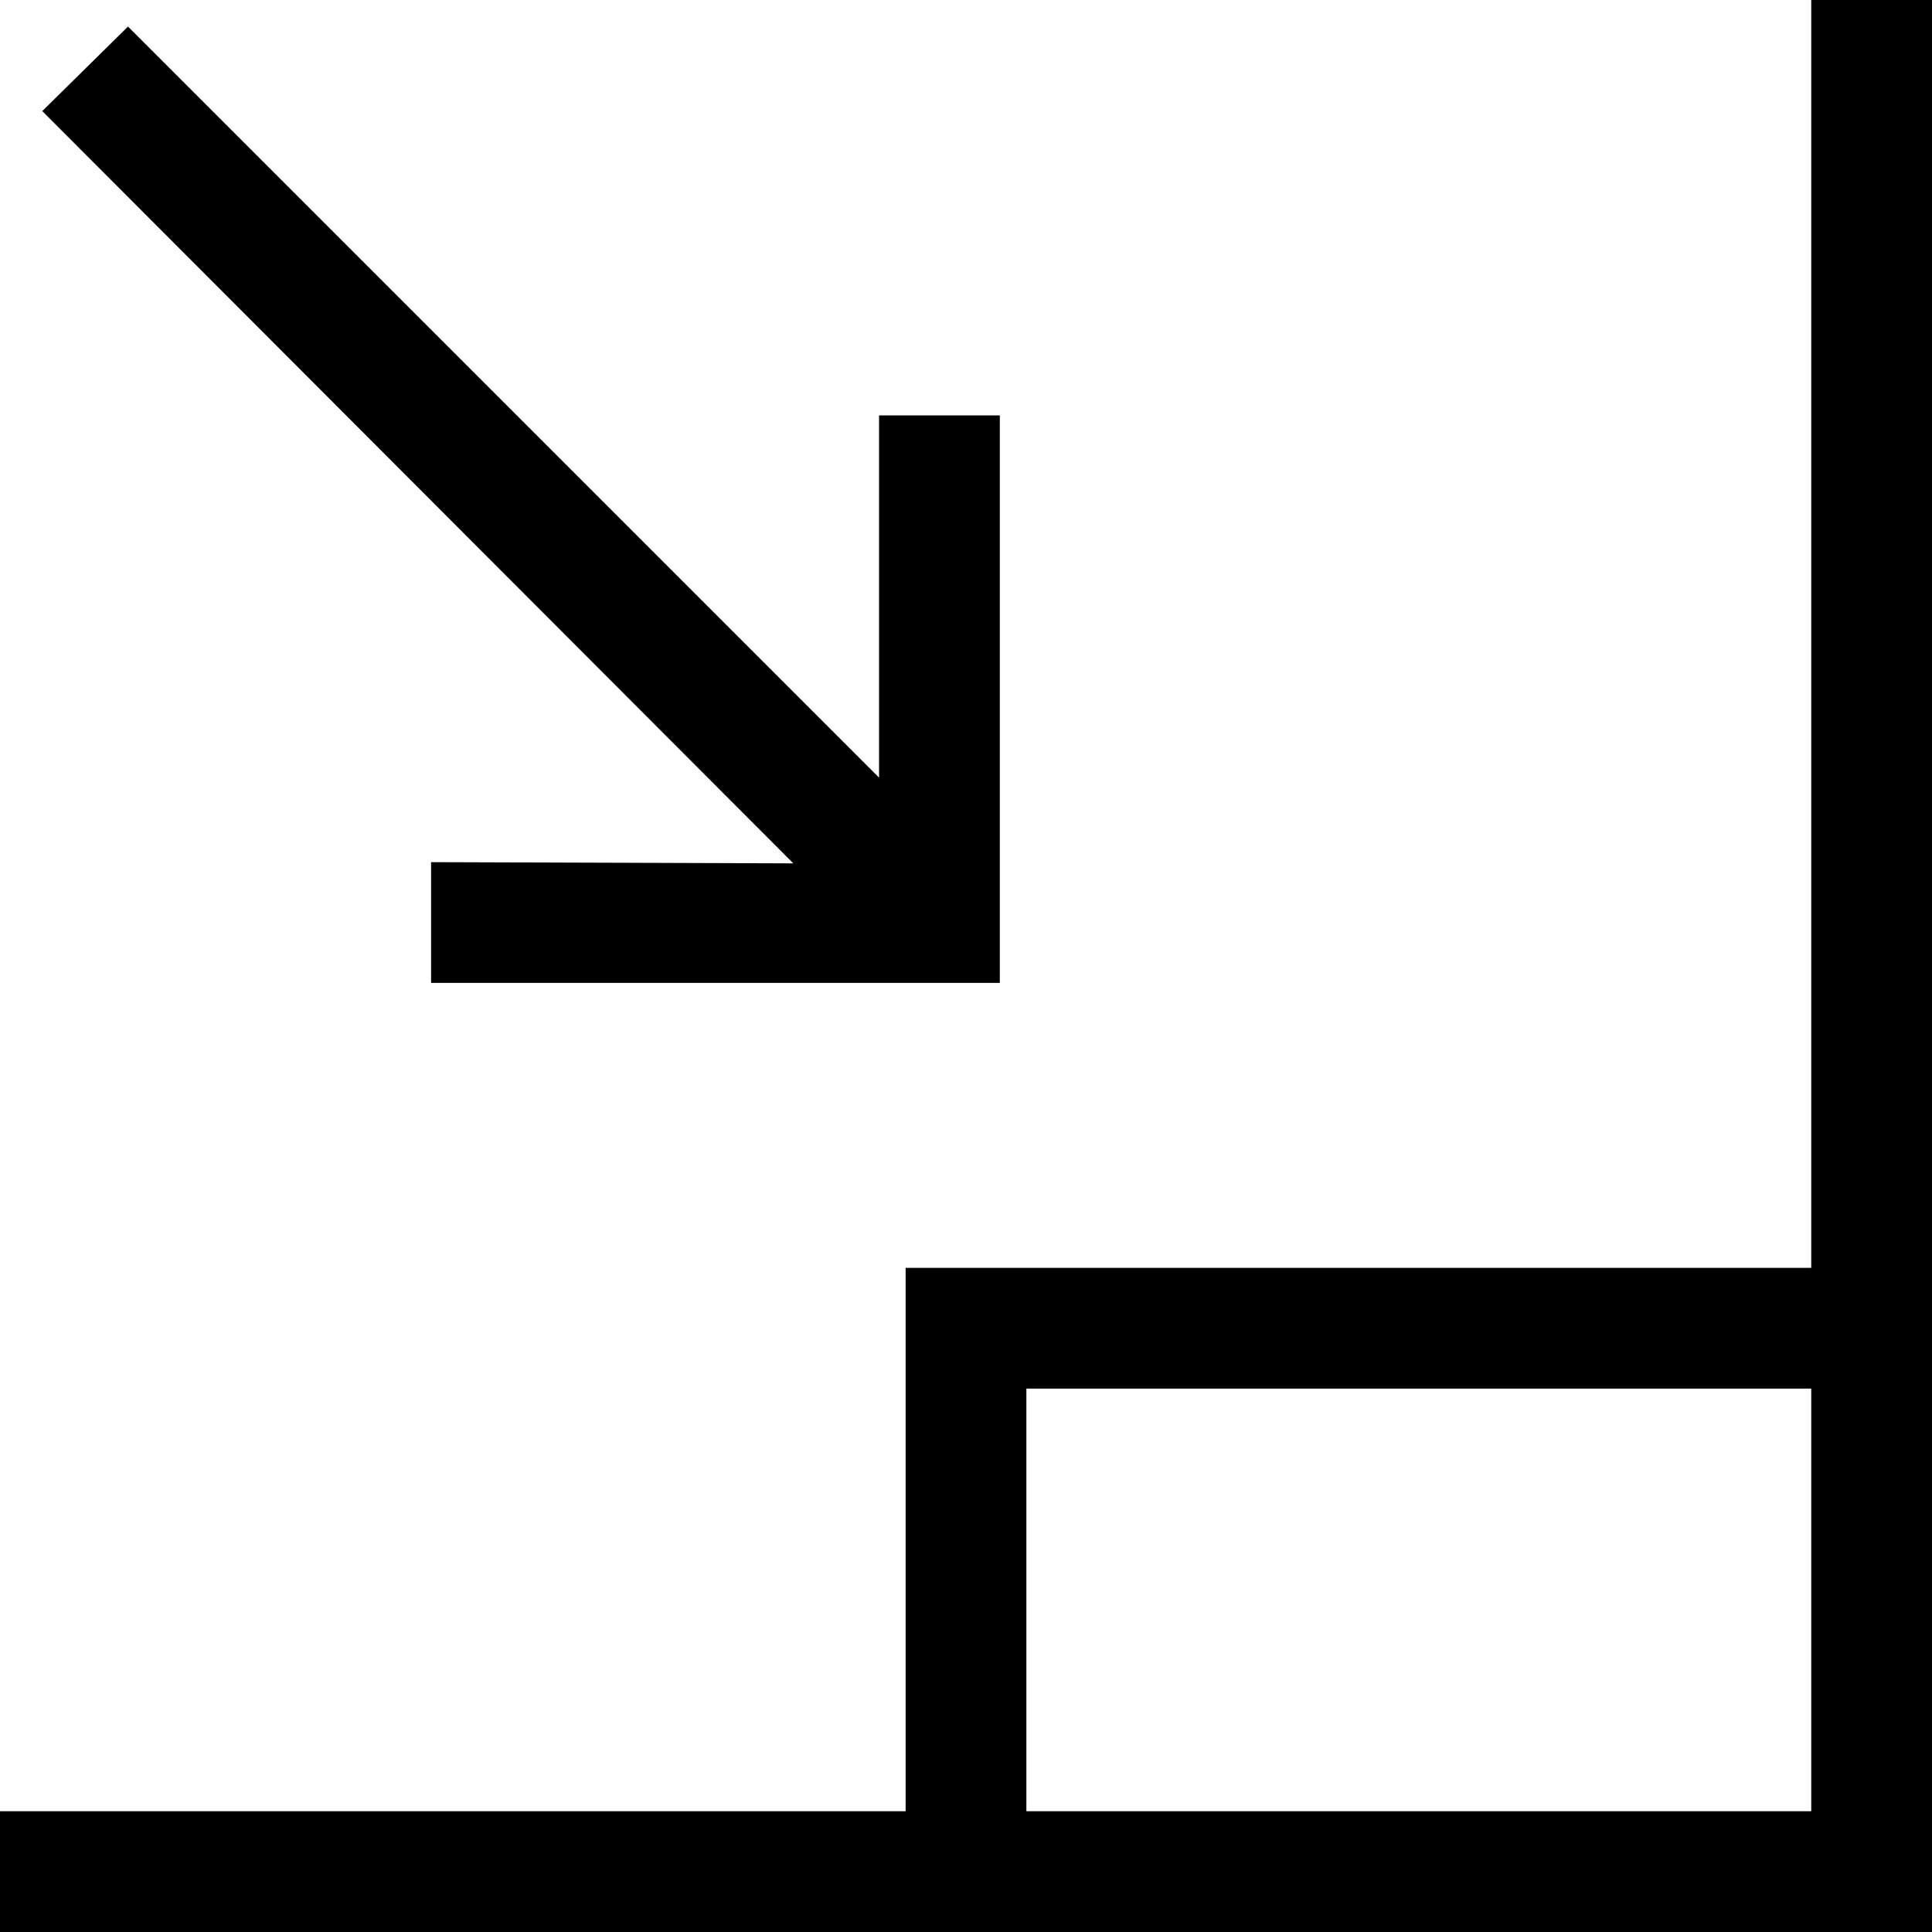 <svg id="Layer_1" data-name="Layer 1" xmlns="http://www.w3.org/2000/svg" viewBox="0 0 16 16"><path d="M6.57,7.15.35.92l.71-.7L7.28,6.44l0-3h1l0,4.7-4.71,0v-1ZM16,0V16H0V15H7.5V10.5H15V0ZM15,11.5H8.5V15H15Z"/></svg>